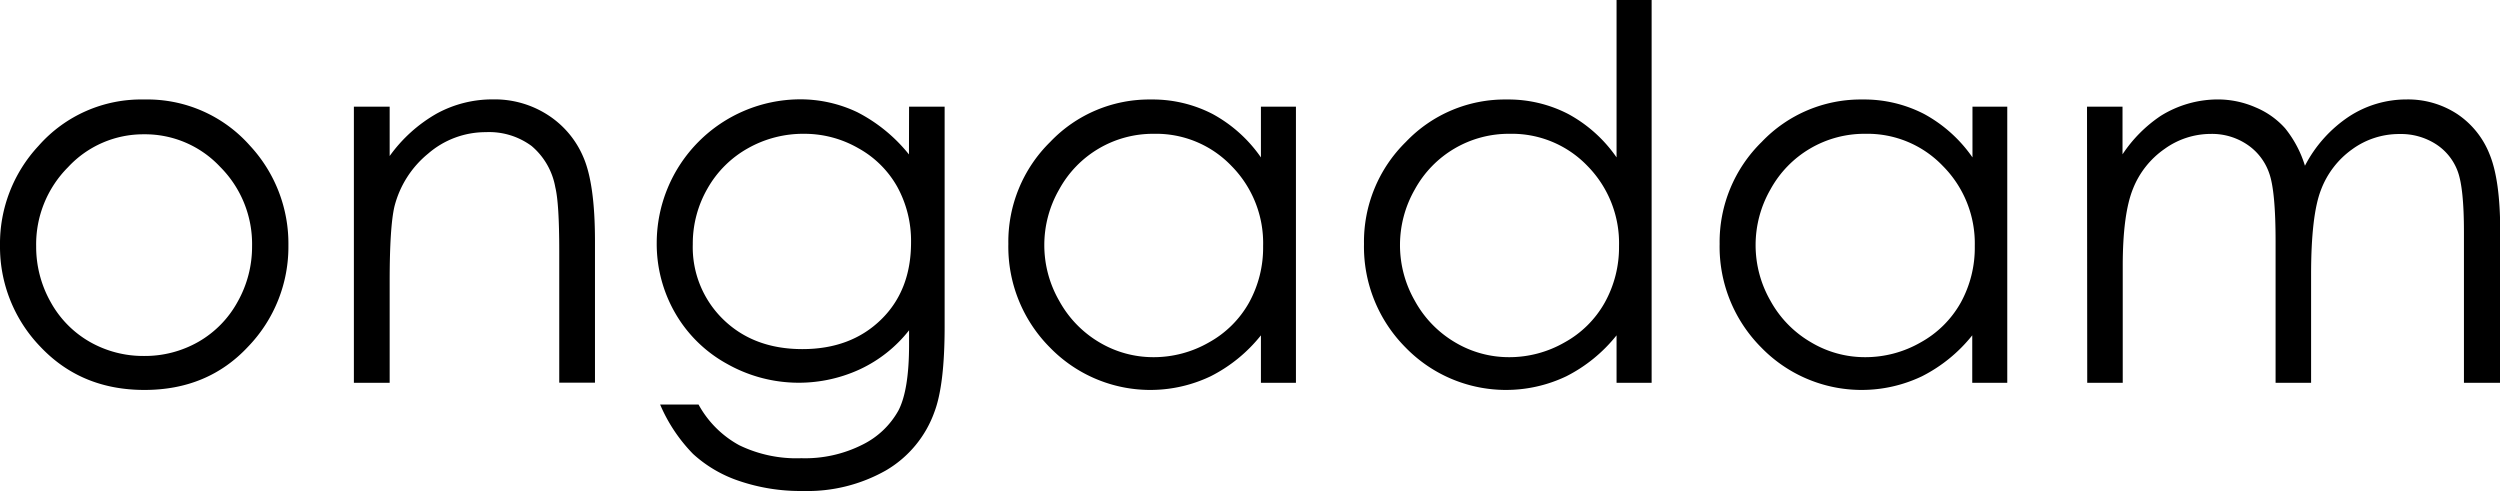 <svg viewBox="0 0 455.52 89.46">

    <g id="whitelogo">
        <g>
            <path class="cls-1"
                d="M26.27,18.13a24.94,24.94,0,0,1,19.28,8.42,26.21,26.21,0,0,1,7,18.18,26.21,26.21,0,0,1-7.34,18.43q-7.35,7.89-18.89,7.89T7.34,63.16A26.21,26.21,0,0,1,0,44.73,26.14,26.14,0,0,1,7,26.6,24.9,24.9,0,0,1,26.27,18.13Zm0,6.34a18.69,18.69,0,0,0-13.88,6,19.91,19.91,0,0,0-5.8,14.43A20.46,20.46,0,0,0,9.21,55a18.77,18.77,0,0,0,7.15,7.29,19.64,19.64,0,0,0,9.89,2.57,19.66,19.66,0,0,0,9.89-2.57A18.77,18.77,0,0,0,43.29,55a20.46,20.46,0,0,0,2.64-10.17,19.88,19.88,0,0,0-5.82-14.43A18.73,18.73,0,0,0,26.25,24.47Z" />
            <path class="cls-1"
                d="M64.48,19.43H71v9a26.92,26.92,0,0,1,8.6-7.75,21.15,21.15,0,0,1,10.27-2.57,17.84,17.84,0,0,1,10,2.87,17,17,0,0,1,6.45,7.72q2.08,4.86,2.09,15.13v25.9H101.9v-24q0-8.7-.72-11.61a12.75,12.75,0,0,0-4.32-7.52,13,13,0,0,0-8.32-2.52A16,16,0,0,0,78,28a18.22,18.22,0,0,0-6.13,9.63Q71,41.35,71,51.3V69.75H64.48Z" />
            <path class="cls-1"
                d="M165.64,19.43h6.48v40.1q0,10.59-1.85,15.5a20.21,20.21,0,0,1-8.84,10.68,29,29,0,0,1-15.12,3.75,34.68,34.68,0,0,1-11.64-1.83,23.46,23.46,0,0,1-8.39-4.92,29.32,29.32,0,0,1-6-9h7a18.59,18.59,0,0,0,7.41,7.41A23.88,23.88,0,0,0,146,83.49,23.2,23.2,0,0,0,157.19,81a15.13,15.13,0,0,0,6.51-6.2q1.94-3.73,1.94-12V60.18a24.59,24.59,0,0,1-8.94,7.1,26.56,26.56,0,0,1-24.26-1A24.48,24.48,0,0,1,123,57a25.25,25.25,0,0,1-3.34-12.81,26.2,26.2,0,0,1,26-26.09,24.09,24.09,0,0,1,10.54,2.34,29.05,29.05,0,0,1,9.42,7.7Zm-19.1,4.95A20.44,20.44,0,0,0,136.31,27a19.28,19.28,0,0,0-7.4,7.35,20.12,20.12,0,0,0-2.68,10.15,18.34,18.34,0,0,0,5.55,13.7q5.55,5.4,14.39,5.41t14.36-5.37Q166,52.91,166,44.17A20.49,20.49,0,0,0,163.47,34,18.24,18.24,0,0,0,156.39,27,19.65,19.65,0,0,0,146.54,24.38Z" />
            <path class="cls-1"
                d="M236.13,19.43V69.75h-6.38V61.1a27.64,27.64,0,0,1-9.14,7.45,25.5,25.5,0,0,1-29.32-5.25,26,26,0,0,1-7.56-18.85,25.49,25.49,0,0,1,7.63-18.59,24.89,24.89,0,0,1,18.36-7.73,23.75,23.75,0,0,1,11.22,2.64,25.56,25.56,0,0,1,8.81,7.91V19.43Zm-25.88,4.95A19.47,19.47,0,0,0,193,34.5a20.34,20.34,0,0,0,0,20.32,19.86,19.86,0,0,0,7.32,7.56,19.19,19.19,0,0,0,9.87,2.7,20.18,20.18,0,0,0,10.07-2.68,18.76,18.76,0,0,0,7.32-7.25,20.73,20.73,0,0,0,2.57-10.31,20,20,0,0,0-5.76-14.6A19,19,0,0,0,210.25,24.38Z" />
            <path class="cls-1"
                d="M300.94,0V69.75h-6.39V61.1a27.71,27.71,0,0,1-9.13,7.45,25.52,25.52,0,0,1-29.33-5.25,26,26,0,0,1-7.56-18.85,25.49,25.49,0,0,1,7.63-18.59,24.9,24.9,0,0,1,18.37-7.73,23.68,23.68,0,0,1,11.21,2.64,25.39,25.39,0,0,1,8.81,7.91V0ZM275.06,24.38A19.5,19.5,0,0,0,257.8,34.5a20.4,20.4,0,0,0,0,20.32,19.81,19.81,0,0,0,7.33,7.56,19.13,19.13,0,0,0,9.86,2.7,20.18,20.18,0,0,0,10.07-2.68,18.72,18.72,0,0,0,7.33-7.25A20.72,20.72,0,0,0,295,44.84a20.06,20.06,0,0,0-5.75-14.6A19.07,19.07,0,0,0,275.06,24.38Z" />
            <path class="cls-1"
                d="M365.74,19.43V69.75h-6.38V61.1a27.74,27.74,0,0,1-9.14,7.45A25.5,25.5,0,0,1,320.9,63.3a26,26,0,0,1-7.57-18.85A25.53,25.53,0,0,1,321,25.86a24.9,24.9,0,0,1,18.37-7.73,23.75,23.75,0,0,1,11.22,2.64,25.56,25.56,0,0,1,8.81,7.91V19.43Zm-25.88,4.95A19.5,19.5,0,0,0,322.6,34.5a20.37,20.37,0,0,0,0,20.32A19.71,19.71,0,0,0,330,62.38a19.13,19.13,0,0,0,9.86,2.7,20.21,20.21,0,0,0,10.08-2.68,18.76,18.76,0,0,0,7.32-7.25,20.72,20.72,0,0,0,2.56-10.31A20,20,0,0,0,354,30.24,19,19,0,0,0,339.86,24.38Z" />
            <path class="cls-1"
                d="M380.27,19.43h6.47v8.69a25.09,25.09,0,0,1,6.95-7,19.7,19.7,0,0,1,10.32-3A17.13,17.13,0,0,1,411,19.57a14.84,14.84,0,0,1,5.37,3.81,20.3,20.3,0,0,1,3.61,6.82,24,24,0,0,1,8.08-9,19.12,19.12,0,0,1,10.43-3.08,16.35,16.35,0,0,1,9.21,2.64,15.72,15.72,0,0,1,5.92,7.35q1.95,4.72,1.94,14.16V69.75h-6.61V42.28q0-8.1-1.16-11.13a10,10,0,0,0-3.94-4.88,11.8,11.8,0,0,0-6.66-1.85,14.52,14.52,0,0,0-8.6,2.78,16,16,0,0,0-5.69,7.4q-1.8,4.62-1.8,15.45v19.7h-6.47V44q0-9.12-1.14-12.37a10.31,10.31,0,0,0-3.95-5.23,11.45,11.45,0,0,0-6.71-2,14.41,14.41,0,0,0-8.39,2.71,16,16,0,0,0-5.79,7.28q-1.86,4.59-1.87,14V69.75h-6.47Z" />
        </g>
    </g>
</svg>